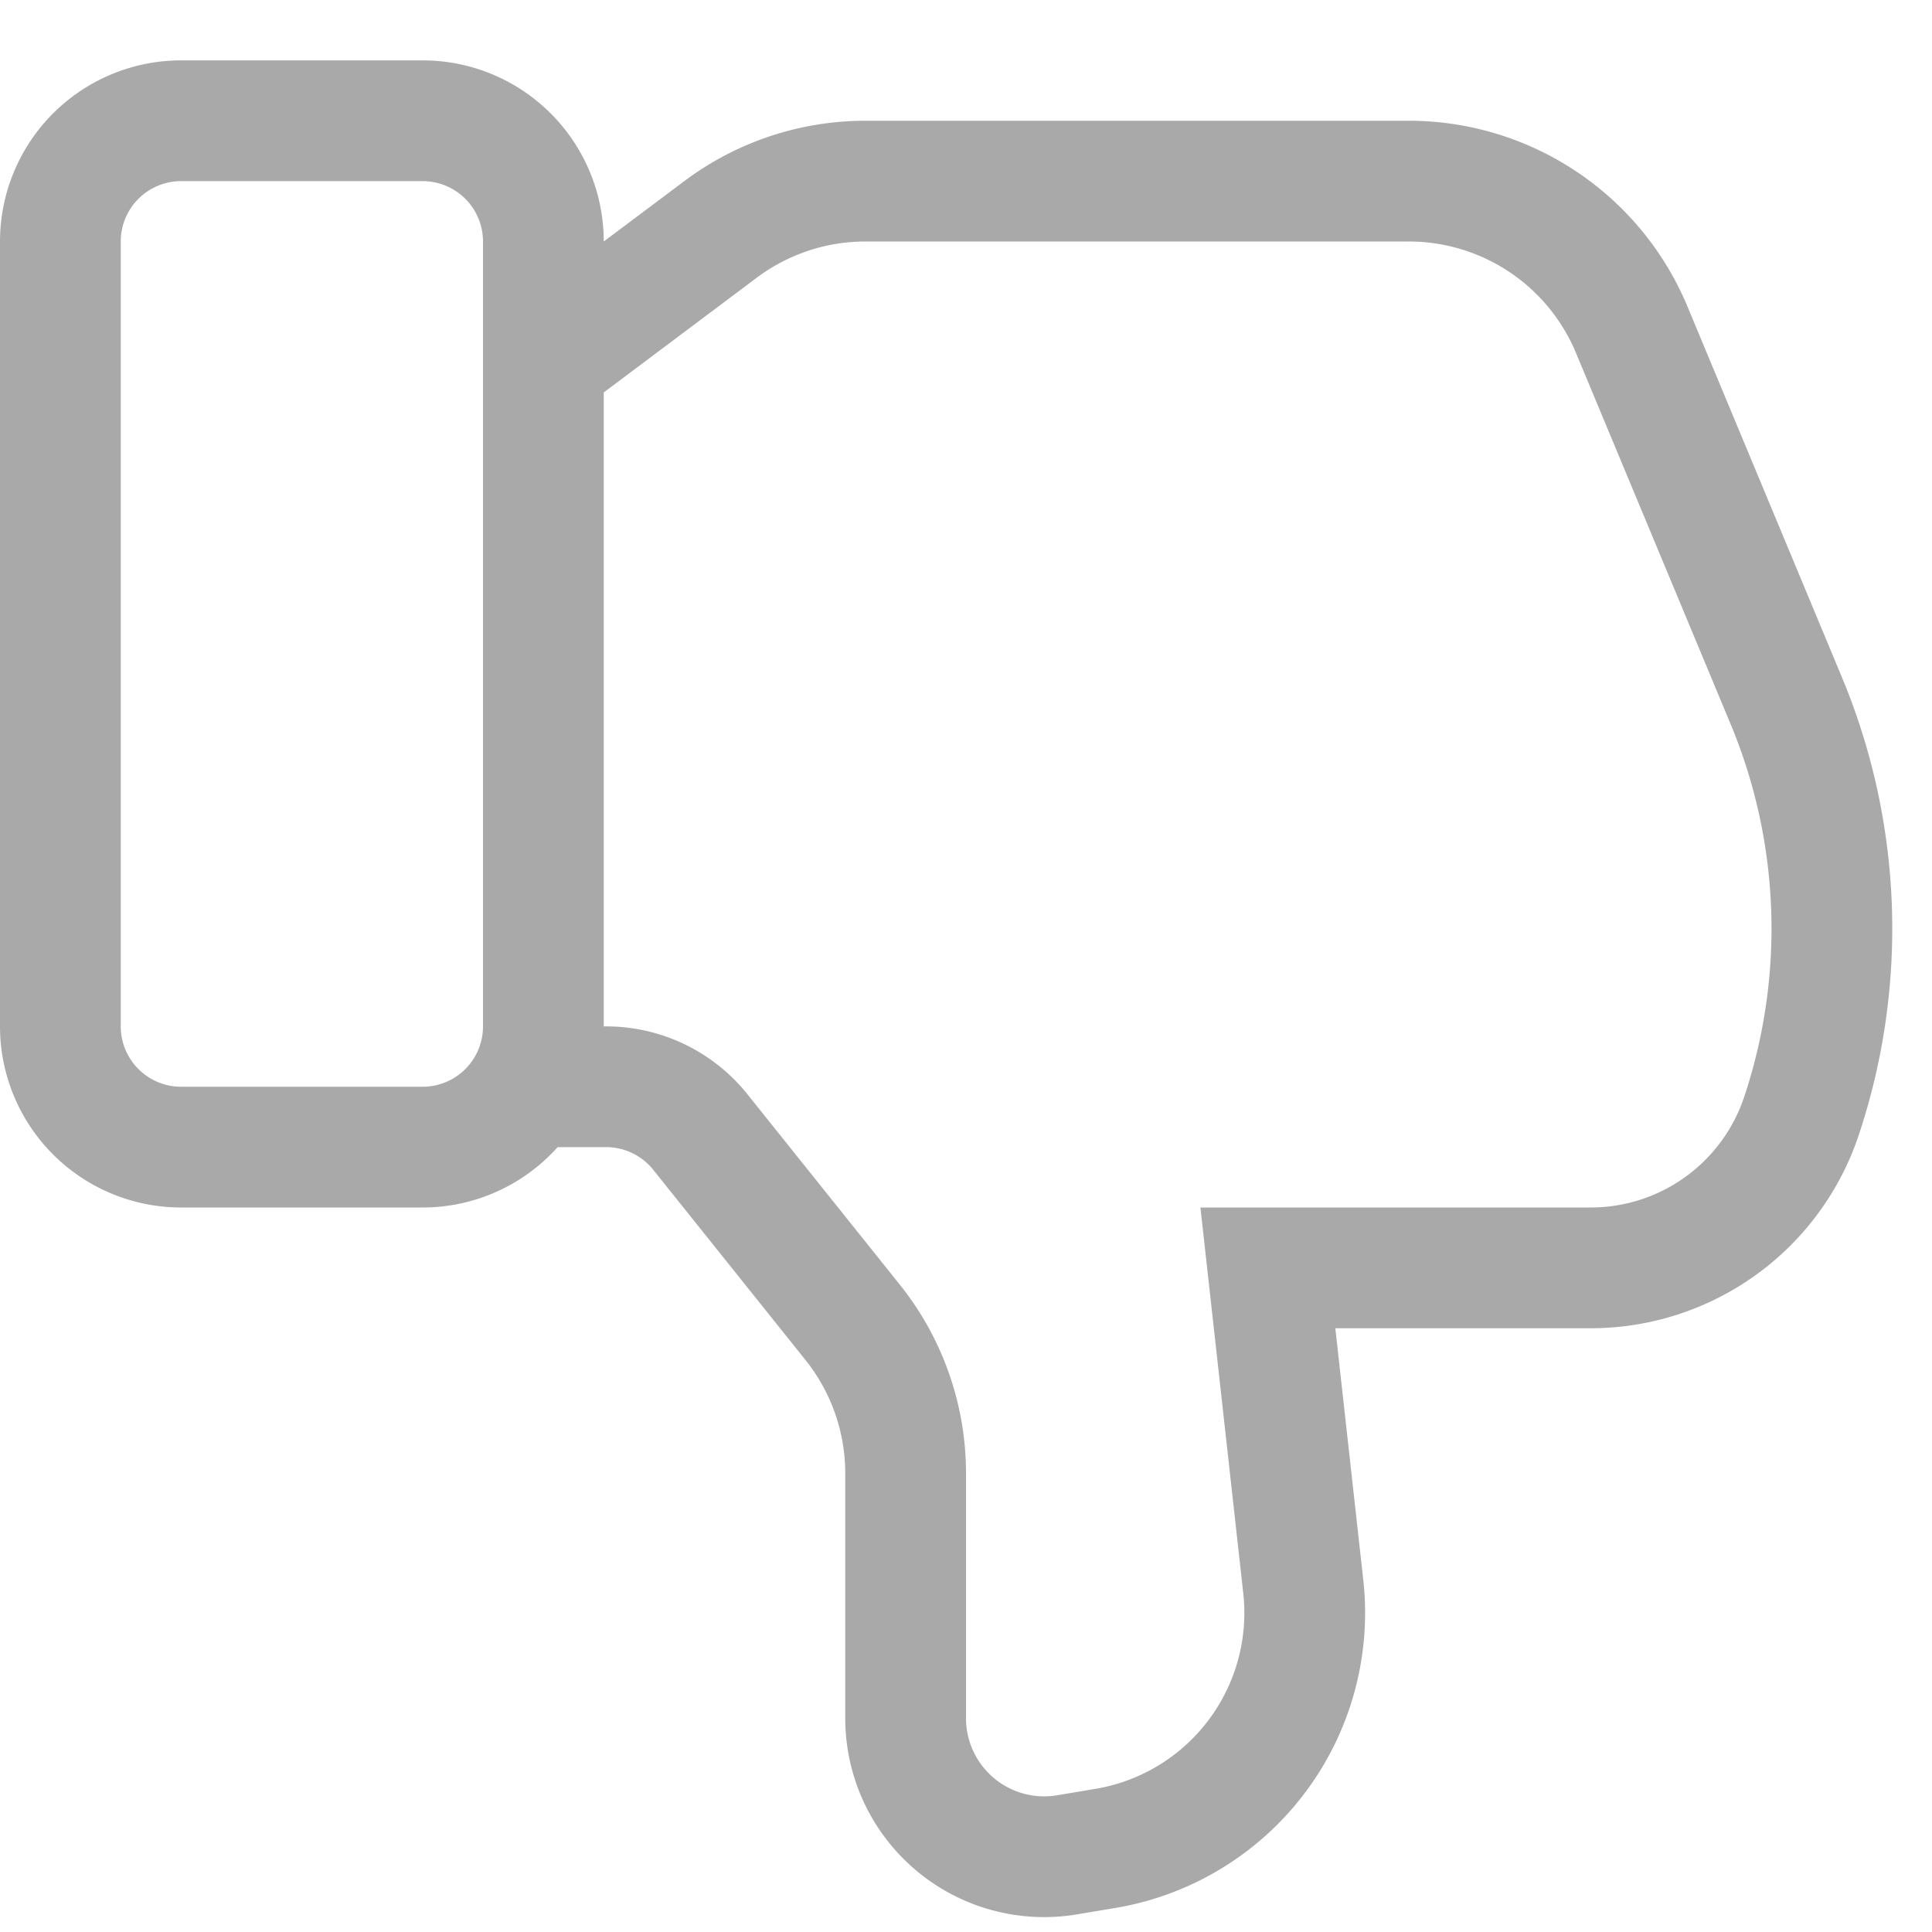 <svg width="16" height="16" xmlns="http://www.w3.org/2000/svg"><g clip-path="url(#clip0)" fill="none"><path d="M4 9h1.02a1 1 0 0 1 .78.375l1.262 1.577a2 2 0 0 1 .438 1.25v2.027a1.147 1.147 0 0 0 1.336 1.132l.317-.053a1.978 1.978 0 0 0 1.64-2.17L10.5 10.5h2.674a1.84 1.84 0 0 0 1.745-1.258 4.905 4.905 0 0 0-.125-3.437L13.513 2.73a2 2 0 0 0-1.846-1.23h-4.5a2 2 0 0 0-1.2.4L4.5 3m-3 6.5h2a1 1 0 0 0 1-1V2a1 1 0 0 0-1-1h-2a1 1 0 0 0-1 1v6.5a1 1 0 0 0 1 1z" stroke="#A9A9A9"/></g><defs><clipPath id="clip0"><path fill="#fff" d="M0 0h16v16H0z"/></clipPath></defs></svg>